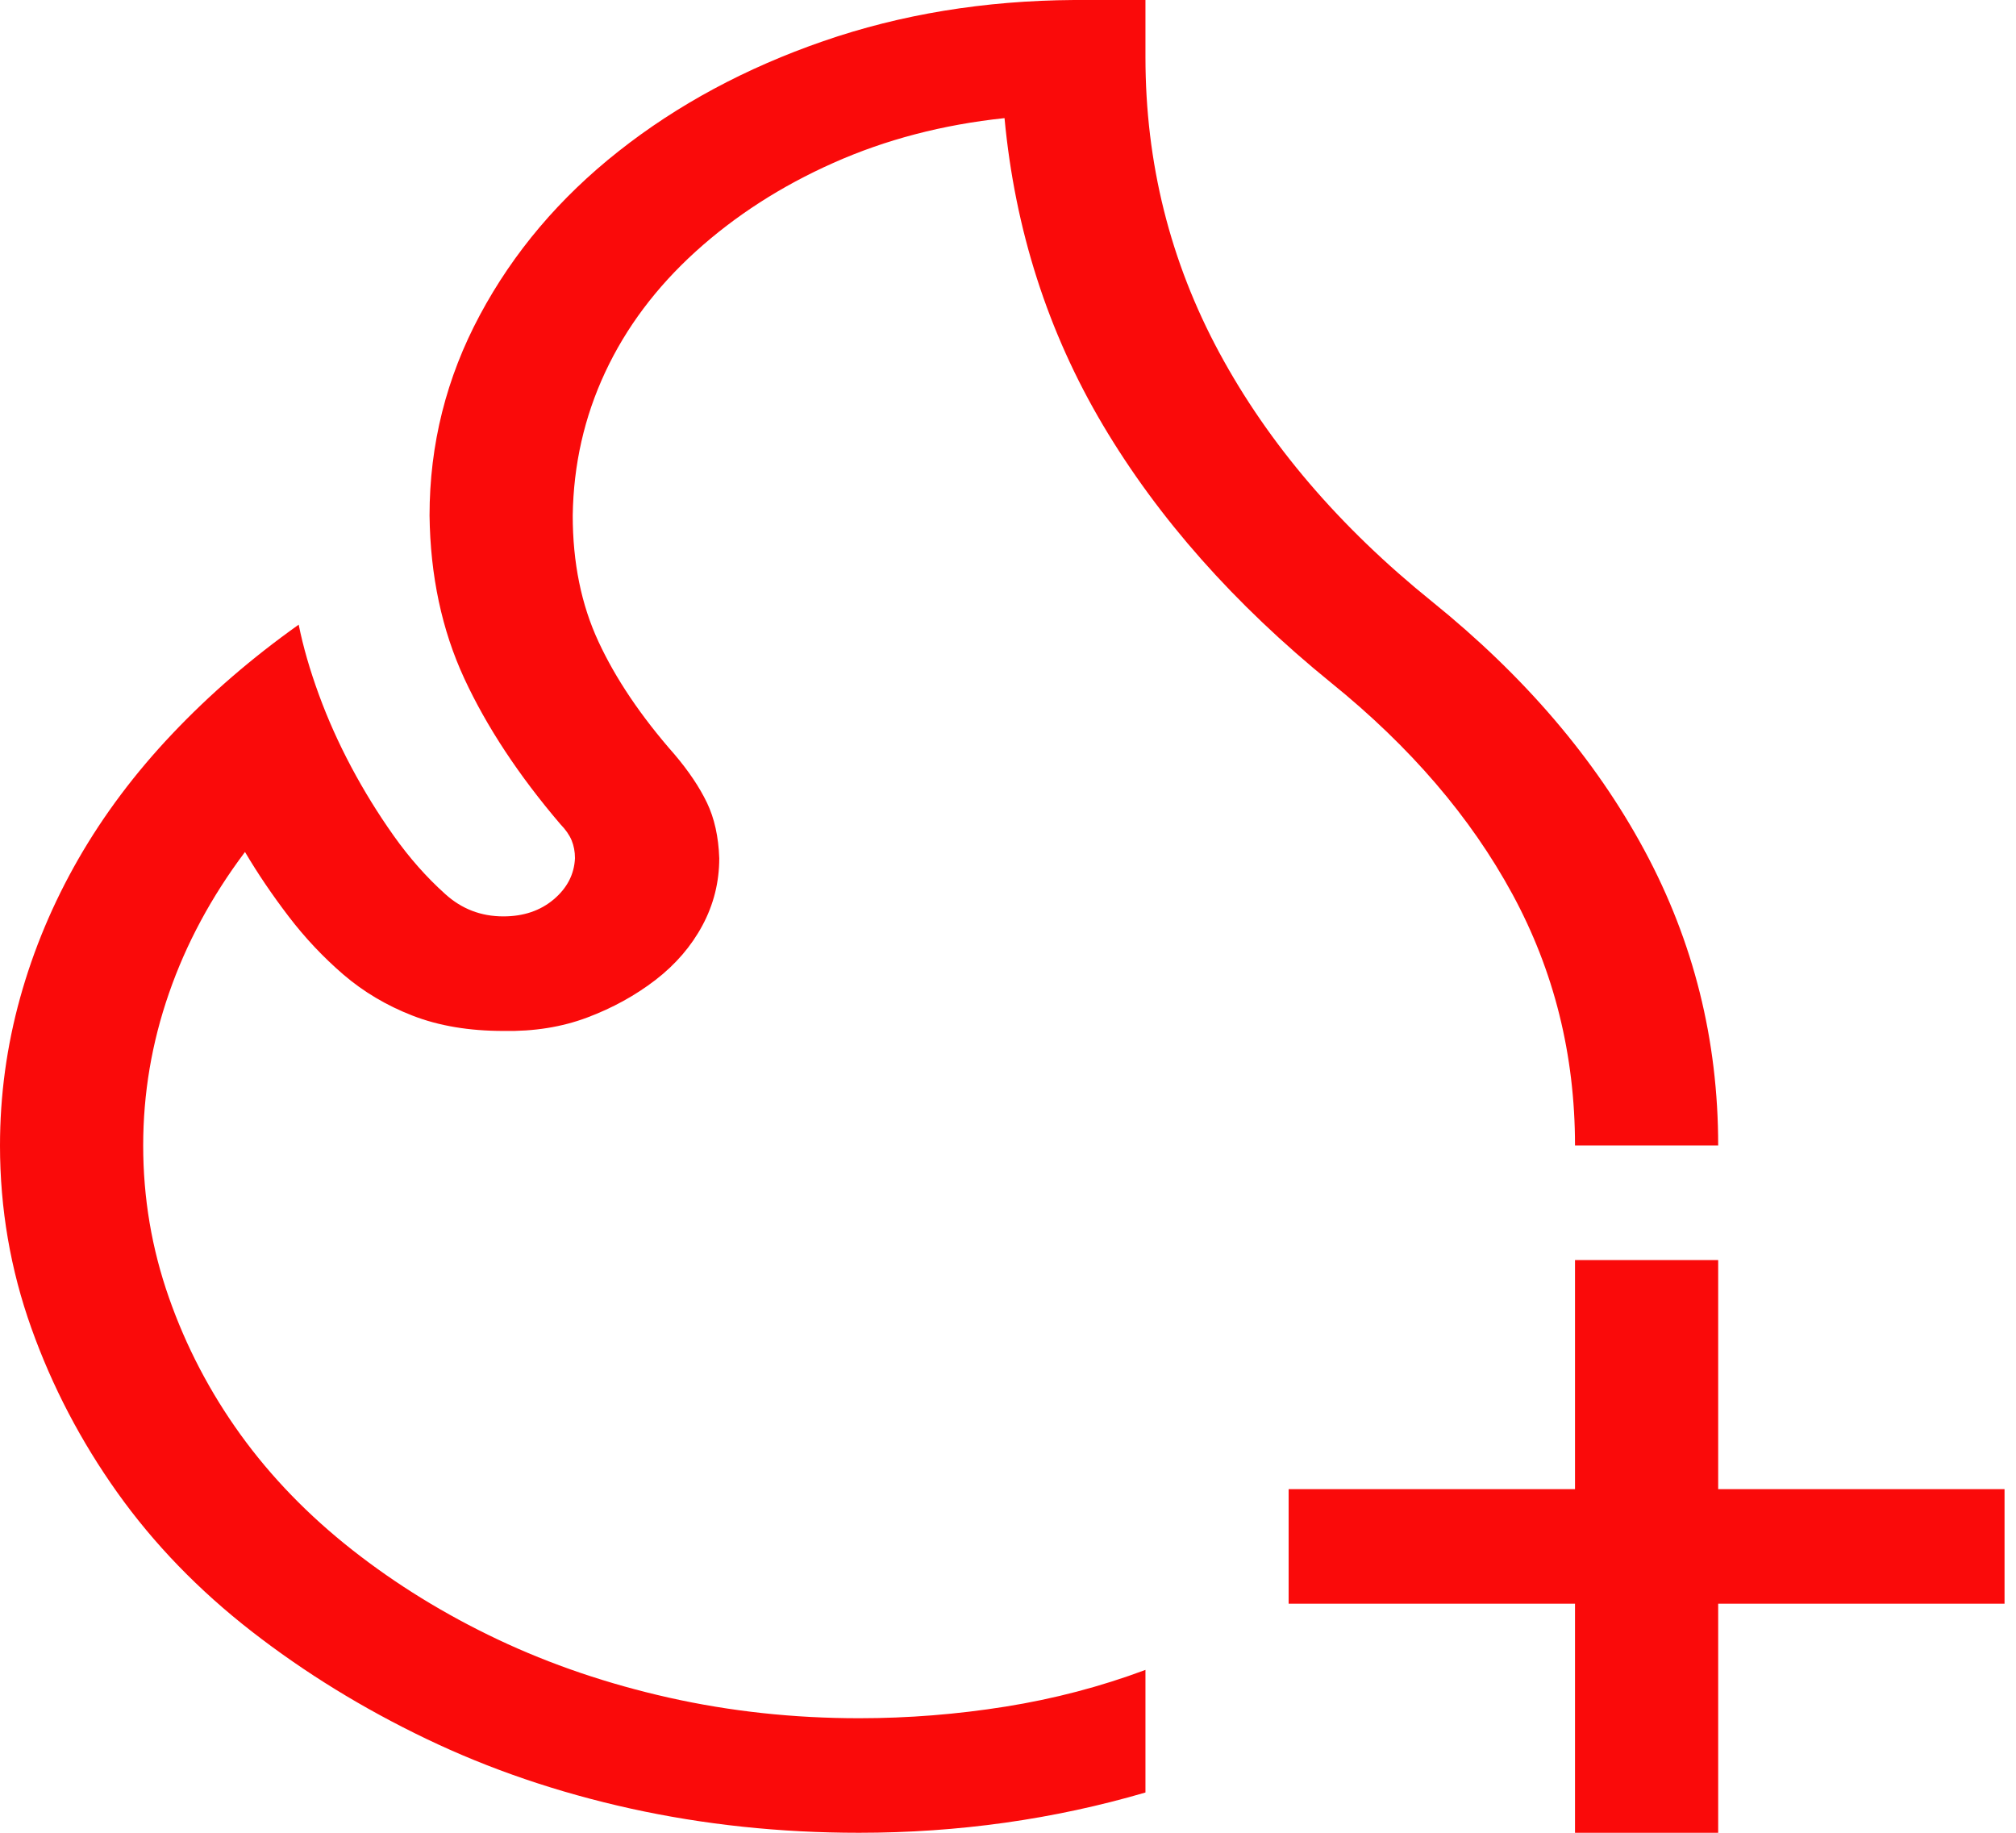 <svg width="44" height="40" viewBox="0 0 44 40" fill="none" xmlns="http://www.w3.org/2000/svg">
<path d="M3.125 25C3.125 26.146 3.312 27.253 3.687 28.32C4.061 29.388 4.582 30.384 5.249 31.309C5.916 32.233 6.73 33.073 7.69 33.828C8.651 34.583 9.709 35.234 10.864 35.781C12.02 36.328 13.265 36.751 14.6 37.051C15.934 37.35 17.318 37.5 18.75 37.5C19.824 37.5 20.89 37.415 21.948 37.246C23.006 37.077 24.023 36.81 25 36.445V39.121C22.998 39.707 20.915 40 18.75 40C17.025 40 15.365 39.824 13.77 39.473C12.175 39.121 10.685 38.613 9.302 37.949C7.918 37.285 6.649 36.504 5.493 35.605C4.338 34.707 3.361 33.698 2.563 32.578C1.766 31.458 1.139 30.26 0.684 28.984C0.228 27.708 0 26.38 0 25C0 23.906 0.146 22.832 0.439 21.777C0.732 20.723 1.156 19.713 1.709 18.75C2.262 17.787 2.946 16.875 3.76 16.016C4.574 15.156 5.493 14.362 6.519 13.633C6.616 14.115 6.763 14.622 6.958 15.156C7.153 15.69 7.389 16.217 7.666 16.738C7.943 17.259 8.252 17.76 8.594 18.242C8.936 18.724 9.31 19.147 9.717 19.512C10.075 19.837 10.498 20 10.986 20C11.426 20 11.792 19.876 12.085 19.629C12.378 19.381 12.533 19.082 12.549 18.73C12.549 18.587 12.524 18.457 12.476 18.34C12.427 18.223 12.345 18.105 12.231 17.988C11.32 16.921 10.62 15.859 10.132 14.805C9.644 13.75 9.391 12.565 9.375 11.25C9.375 9.701 9.741 8.242 10.474 6.875C11.206 5.508 12.215 4.316 13.501 3.301C14.787 2.285 16.276 1.484 17.969 0.898C19.662 0.312 21.484 0.013 23.438 0H25V1.25C25 3.555 25.537 5.703 26.611 7.695C27.686 9.688 29.232 11.497 31.25 13.125C33.268 14.753 34.815 16.562 35.889 18.555C36.963 20.547 37.5 22.695 37.5 25H34.375C34.375 23.021 33.919 21.191 33.008 19.512C32.096 17.832 30.778 16.296 29.053 14.902C26.937 13.184 25.277 11.309 24.072 9.277C22.868 7.246 22.152 5.013 21.924 2.578C20.573 2.721 19.328 3.047 18.189 3.555C17.049 4.062 16.048 4.707 15.185 5.488C14.323 6.27 13.664 7.148 13.208 8.125C12.752 9.102 12.516 10.143 12.5 11.25C12.5 12.279 12.687 13.197 13.062 14.004C13.436 14.811 13.989 15.632 14.722 16.465C15.031 16.829 15.267 17.181 15.43 17.52C15.592 17.858 15.682 18.262 15.698 18.73C15.698 19.251 15.576 19.74 15.332 20.195C15.088 20.651 14.746 21.048 14.307 21.387C13.867 21.725 13.371 21.999 12.817 22.207C12.264 22.415 11.654 22.513 10.986 22.5C10.238 22.5 9.578 22.389 9.009 22.168C8.439 21.947 7.935 21.647 7.495 21.27C7.056 20.892 6.657 20.469 6.299 20C5.941 19.531 5.623 19.062 5.347 18.594C4.614 19.57 4.061 20.599 3.687 21.68C3.312 22.76 3.125 23.867 3.125 25ZM43.75 32.5V35H37.5V40H34.375V35H28.125V32.5H34.375V27.5H37.5V32.5H43.75Z" fill="#FA0A0A"/>
</svg>
